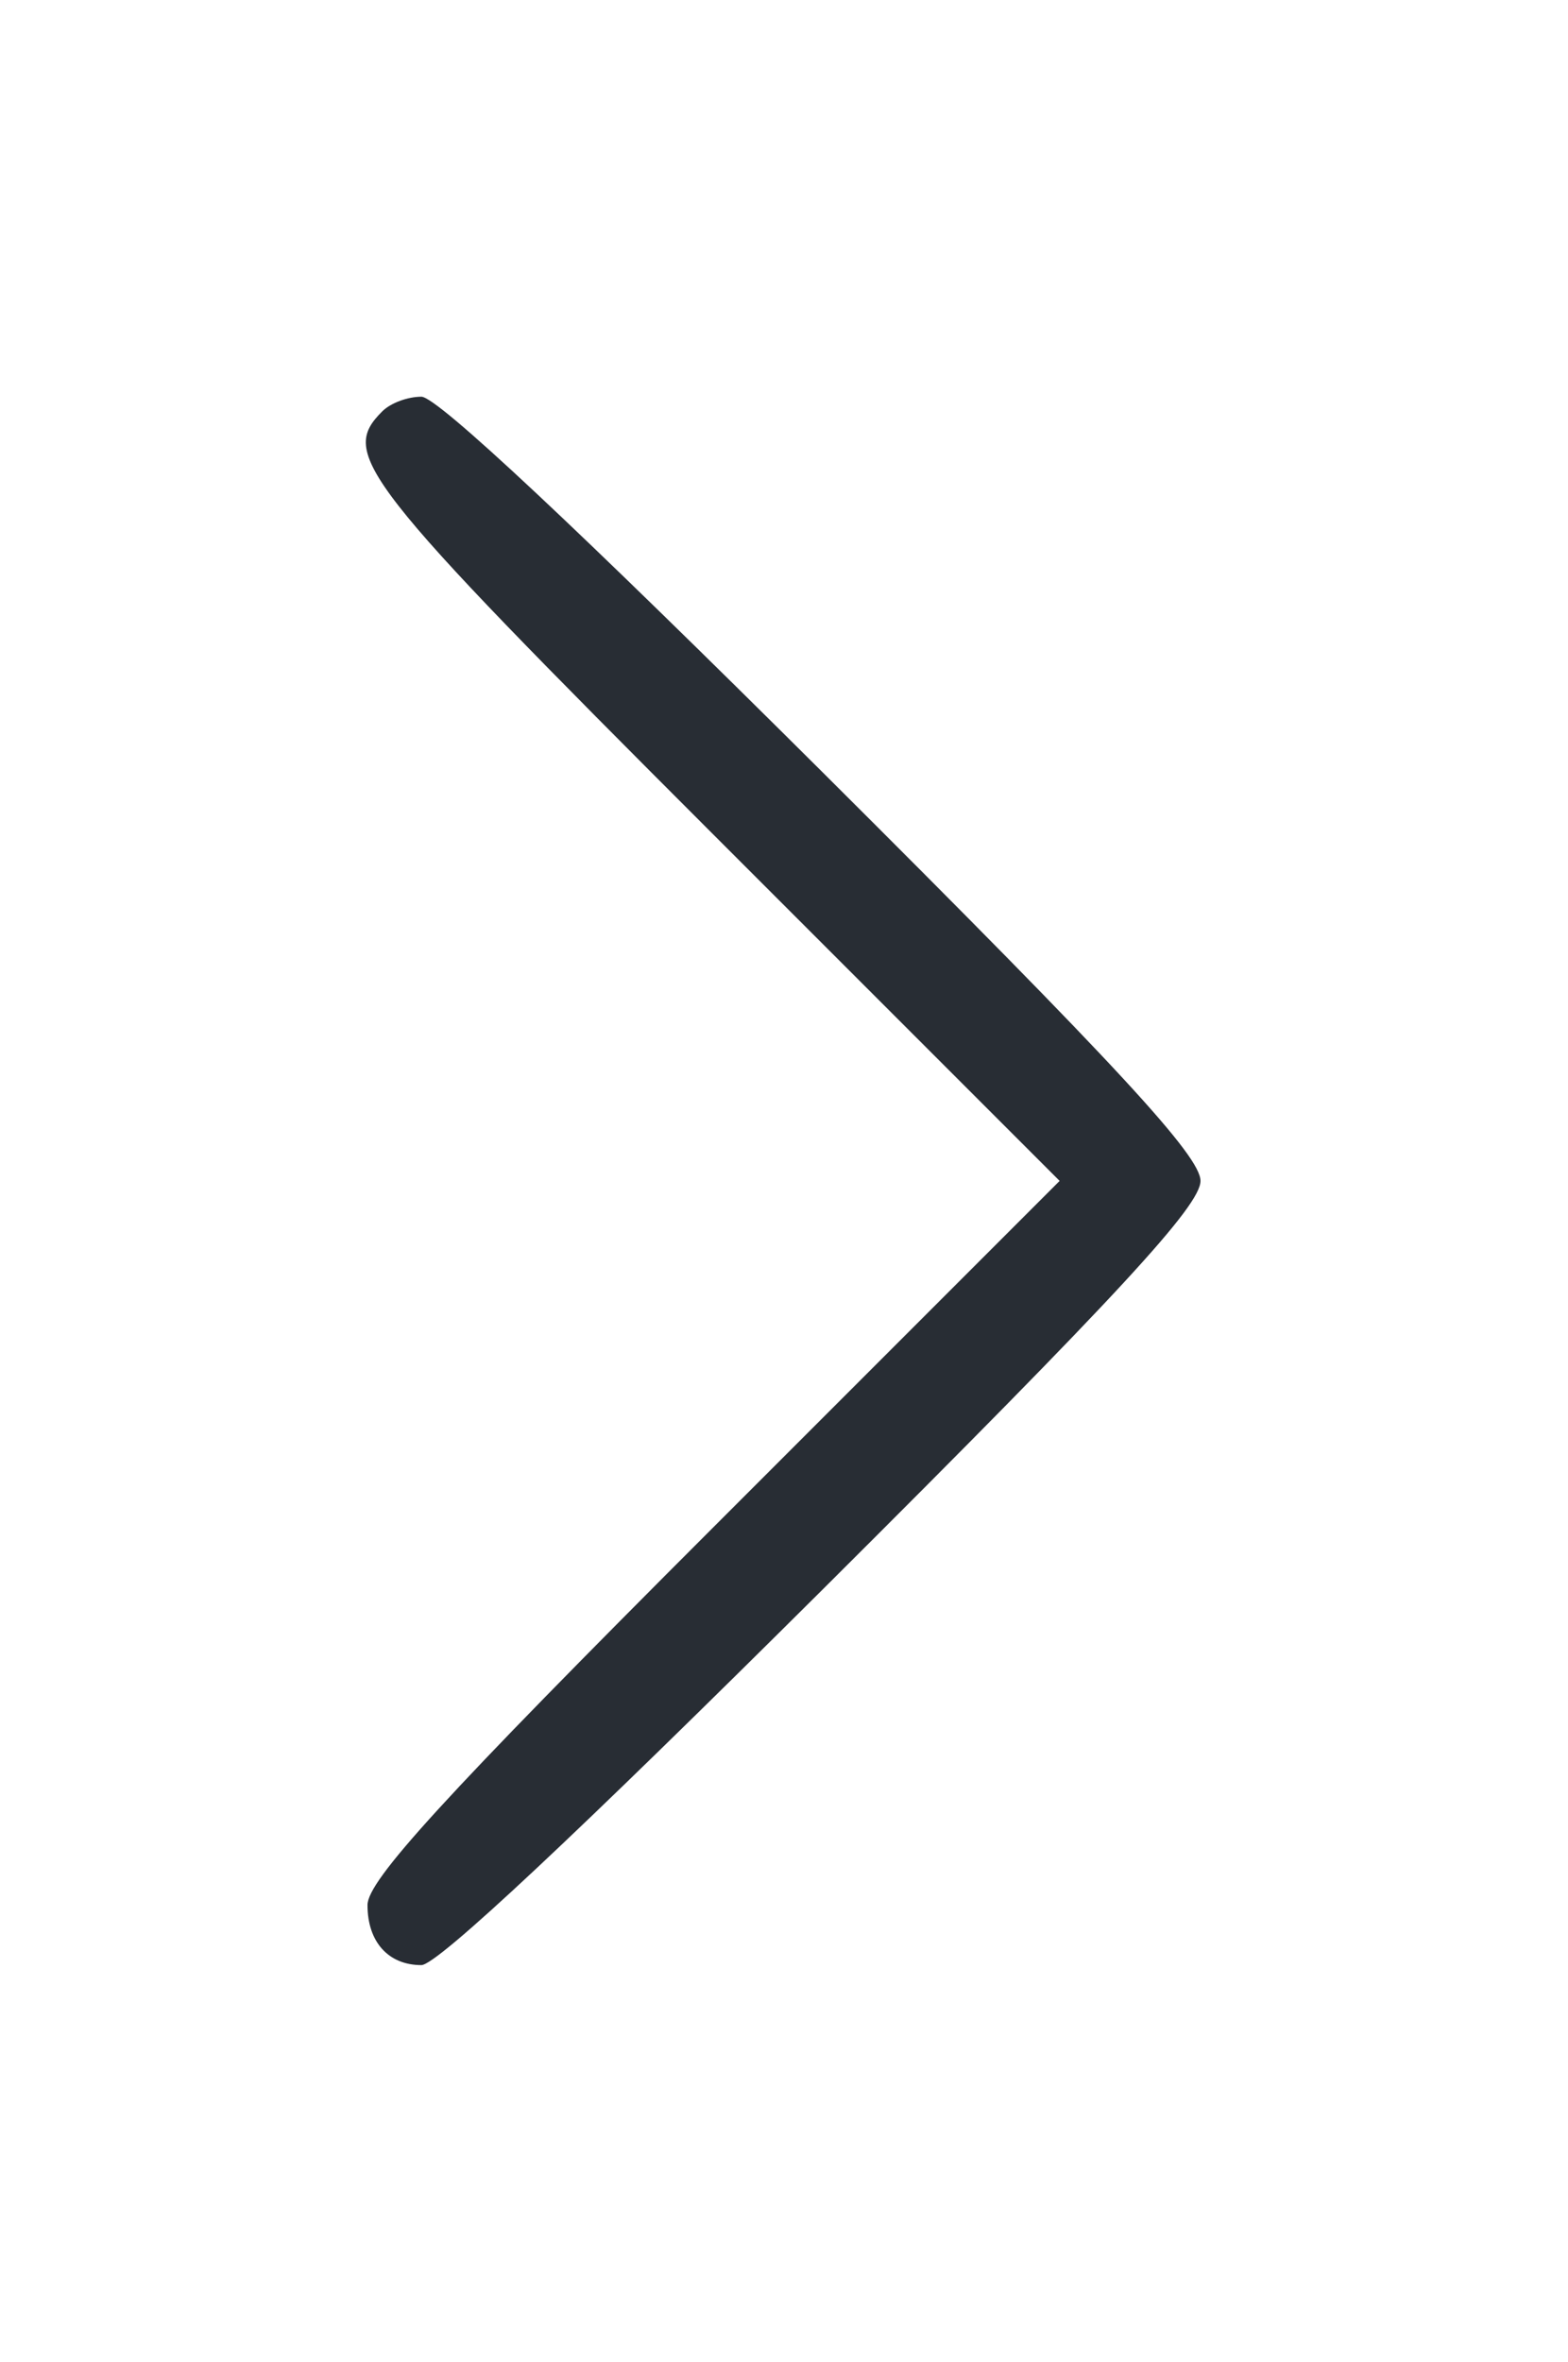 <?xml version="1.0" standalone="no"?>
<!DOCTYPE svg PUBLIC "-//W3C//DTD SVG 20010904//EN"
 "http://www.w3.org/TR/2001/REC-SVG-20010904/DTD/svg10.dtd">
<svg version="1.0" xmlns="http://www.w3.org/2000/svg"
 width="85pt" height="128pt" viewBox="0 0 128 128"
 preserveAspectRatio="xMidYMid meet">

<g transform="translate(0,128) scale(0.1,-0.1)"
fill="#282D34" stroke="none">
<path d="M312 1268 c-35 -35 -19 -56 270 -345 l283 -283 -283 -283 c-221 -221
-282 -288 -282 -308 0 -30 17 -49 44 -49 13 0 128 108 328 307 243 242 308
313 308 333 0 20 -65 91 -308 333 -200 199 -315 307 -328 307 -11 0 -25 -5
-32 -12z"/>
</g>
</svg>
